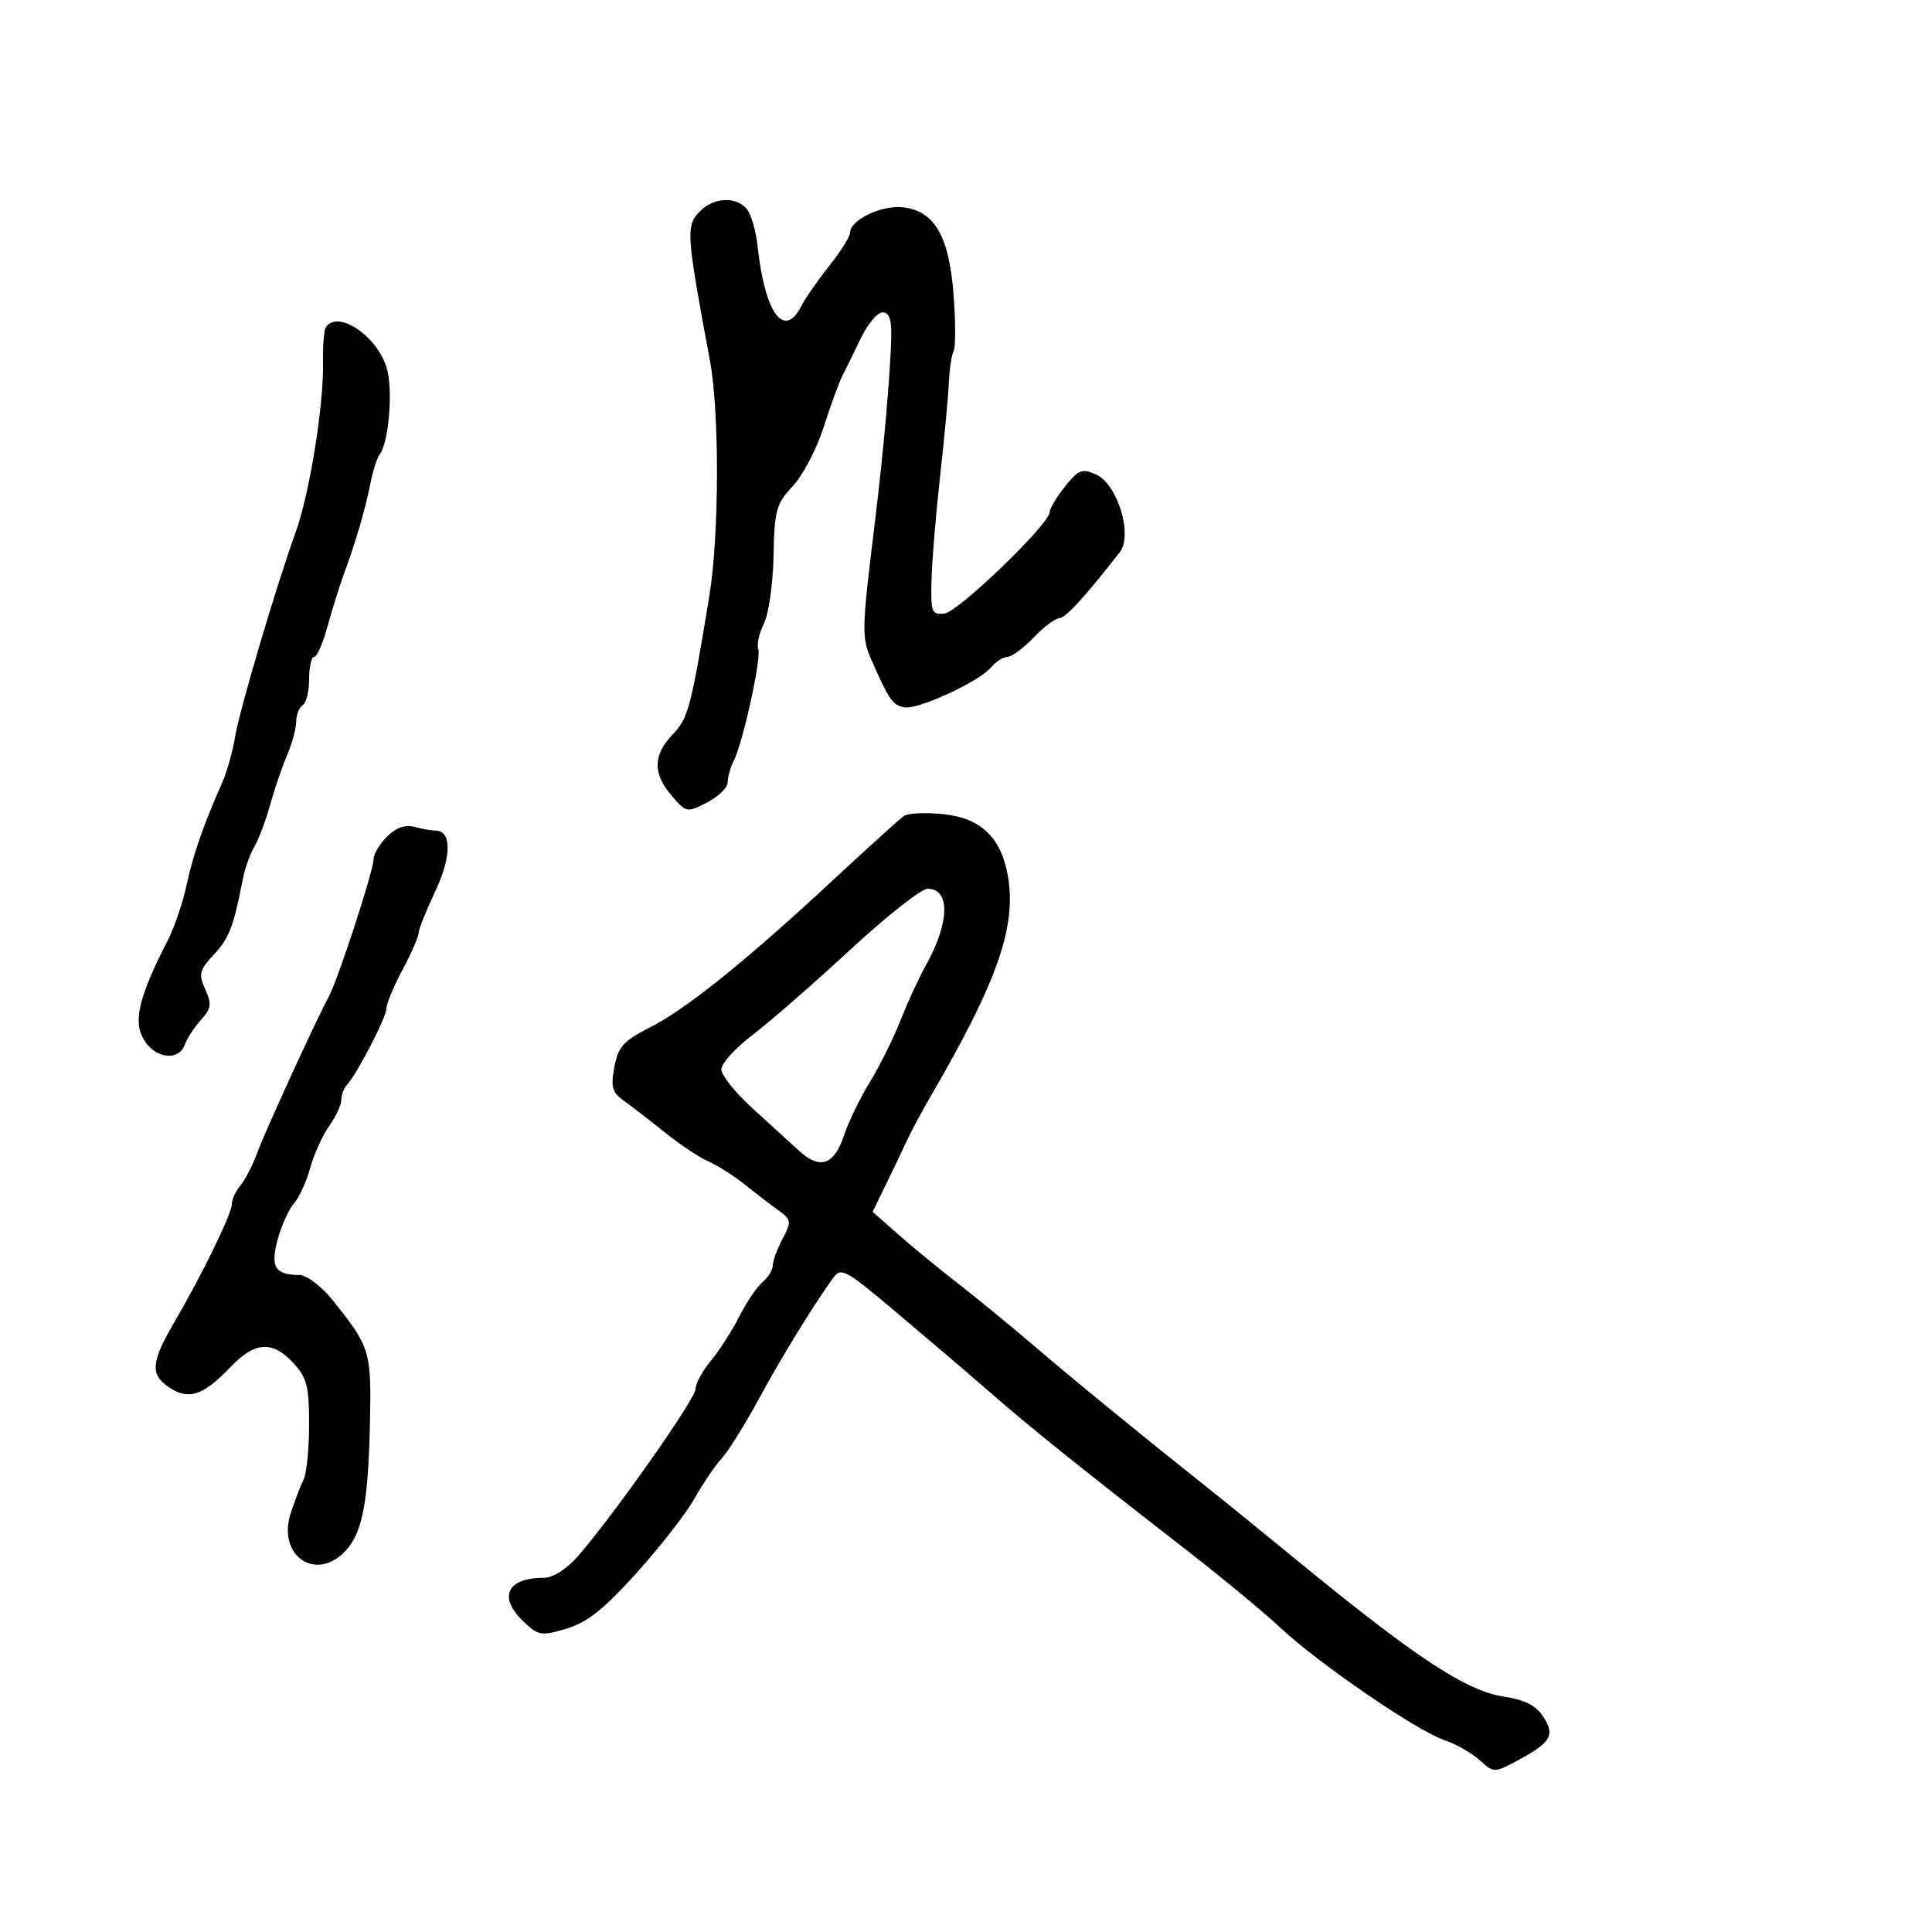 <svg xmlns="http://www.w3.org/2000/svg" width="300" height="300" viewBox="0 0 300 300" version="1.1">
  <defs/>
  <path d="M140.355,126.702 C140.985,126.263 143.75,126.138 146.5,126.424 C152.342,127.031 155.501,130.087 156.519,136.115 C157.839,143.928 154.847,152.465 144.644,170 C143.204,172.475 141.507,175.625 140.874,177 C140.241,178.375 138.773,181.45 137.612,183.834 L135.5,188.167 L139.5,191.699 C141.7,193.641 145.75,196.968 148.5,199.093 C151.25,201.217 156.65,205.643 160.5,208.927 C167.205,214.648 177.151,222.782 187.202,230.765 C189.789,232.819 196.258,238.07 201.578,242.434 C219.795,257.377 227.693,262.577 233.492,263.447 C236.746,263.935 238.492,264.822 239.637,266.569 C241.522,269.445 240.835,270.598 235.562,273.414 C232.011,275.309 231.956,275.308 229.739,273.302 C228.507,272.188 226.034,270.787 224.241,270.188 C220.027,268.779 204.768,258.322 198.863,252.796 C196.338,250.433 189.931,245.125 184.626,241 C166.458,226.874 160.253,221.884 152.918,215.5 C149.759,212.75 143.461,207.379 138.922,203.564 C131.062,196.957 130.604,196.72 129.277,198.564 C126.168,202.886 121.286,210.856 117.688,217.481 C115.592,221.341 113.049,225.4 112.037,226.5 C111.025,227.6 109.14,230.383 107.849,232.684 C106.557,234.985 102.507,240.188 98.848,244.246 C93.796,249.851 91.185,251.928 87.99,252.885 C84.088,254.054 83.611,253.983 81.392,251.898 C77.286,248.041 78.646,245 84.478,245 C85.841,245 87.975,243.654 89.667,241.726 C95.14,235.494 108,217.234 108,215.697 C108,214.848 109.064,212.881 110.363,211.327 C111.663,209.772 113.655,206.67 114.79,204.433 C115.925,202.196 117.562,199.779 118.427,199.061 C119.292,198.343 120,197.187 120,196.492 C120,195.797 120.682,193.94 121.515,192.364 C122.931,189.688 122.893,189.402 120.944,188 C119.797,187.175 117.427,185.357 115.679,183.96 C113.931,182.563 111.375,180.936 110,180.343 C108.625,179.751 105.606,177.744 103.292,175.883 C100.977,174.022 98.098,171.8 96.894,170.945 C95.048,169.633 94.813,168.809 95.399,165.688 C95.99,162.539 96.808,161.624 100.884,159.559 C106.558,156.684 115.819,149.234 129.355,136.657 C134.775,131.621 139.725,127.141 140.355,126.702 Z M108.474,33.028 C110.622,30.655 114.241,30.381 115.967,32.461 C116.634,33.264 117.386,35.852 117.639,38.211 C118.763,48.713 121.785,52.794 124.475,47.442 C125.039,46.32 126.963,43.56 128.75,41.307 C130.537,39.055 132,36.725 132,36.129 C132,34.189 136.779,31.855 140.08,32.181 C145.084,32.676 147.385,36.602 148.074,45.822 C148.389,50.045 148.394,53.95 148.084,54.5 C147.774,55.05 147.437,57.3 147.335,59.5 C147.232,61.7 146.619,68.225 145.972,74 C145.325,79.775 144.729,86.975 144.647,90 C144.512,95.053 144.673,95.482 146.629,95.283 C148.774,95.065 162.988,81.363 163.002,79.5 C163.006,78.95 164.078,77.165 165.383,75.534 C167.488,72.903 168.035,72.695 170.222,73.692 C173.546,75.206 175.945,83.105 173.883,85.743 C168.428,92.724 165.423,96 164.475,96 C163.87,96 162.081,97.35 160.5,99 C158.919,100.65 157.09,102 156.435,102 C155.781,102 154.641,102.728 153.903,103.617 C152.054,105.845 142.512,110.247 140.423,109.836 C138.615,109.48 138.077,108.717 135.449,102.782 C133.739,98.919 133.753,98.236 135.918,80.536 C137.184,70.19 138.236,58.265 138.392,52.5 C138.47,49.621 138.093,48.5 137.049,48.5 C136.251,48.5 134.734,50.3 133.679,52.5 C132.624,54.7 131.33,57.336 130.804,58.359 C130.278,59.381 128.966,62.975 127.889,66.346 C126.812,69.718 124.658,73.831 123.101,75.488 C120.53,78.224 120.257,79.217 120.115,86.34 C120.029,90.652 119.354,95.377 118.616,96.84 C117.878,98.303 117.485,100.092 117.743,100.817 C118.251,102.246 115.339,115.413 113.891,118.236 C113.401,119.191 113,120.642 113,121.461 C113,122.279 111.563,123.692 109.807,124.6 C106.672,126.221 106.57,126.202 104.307,123.57 C101.343,120.124 101.385,117.251 104.447,114.055 C106.876,111.519 107.297,109.93 110.152,92.5 C111.688,83.12 111.733,64.026 110.238,56 C106.619,36.573 106.513,35.195 108.474,33.028 Z M60.092,129.908 C61.478,128.522 62.914,128.011 64.342,128.394 C65.529,128.712 67.032,128.979 67.683,128.986 C70.161,129.015 70.113,133.069 67.569,138.445 C66.156,141.432 65,144.33 65,144.885 C65,145.44 63.875,148.01 62.5,150.596 C61.125,153.182 60,155.89 60,156.613 C60,157.958 55.46,166.734 53.876,168.45 C53.394,168.973 53,170.028 53,170.796 C53,171.563 52.151,173.386 51.113,174.846 C50.076,176.306 48.747,179.241 48.161,181.368 C47.575,183.496 46.444,185.971 45.647,186.868 C44.851,187.766 43.715,190.28 43.123,192.456 C41.955,196.751 42.691,197.955 46.5,197.985 C47.6,197.993 49.85,199.671 51.5,201.713 C57.447,209.075 57.671,209.78 57.456,220.5 C57.203,233.114 56.317,237.912 53.714,240.75 C49.113,245.768 42.978,241.612 45.147,234.945 C45.764,233.05 46.658,230.719 47.134,229.764 C47.61,228.809 48,224.937 48,221.16 C48,215.256 47.656,213.921 45.548,211.646 C42.274,208.113 39.553,208.312 35.699,212.364 C31.604,216.67 29.317,217.438 26.359,215.5 C23.296,213.493 23.411,211.589 26.965,205.5 C31.386,197.926 36,188.468 36,186.982 C36,186.253 36.601,184.947 37.335,184.079 C38.07,183.21 39.245,180.925 39.948,179 C41.173,175.642 49.089,158.367 51.054,154.762 C52.456,152.191 58,135.209 58,133.485 C58,132.668 58.942,131.058 60.092,129.908 Z M50.593,50.85 C52.366,47.981 58.608,52.167 60.071,57.207 C61.039,60.544 60.378,68.668 58.989,70.5 C58.572,71.05 57.917,73.075 57.533,75 C56.719,79.086 55.262,84.078 53.447,89 C52.737,90.925 51.573,94.638 50.86,97.25 C50.147,99.862 49.212,102 48.782,102 C48.352,102 48,103.548 48,105.441 C48,107.334 47.55,109.16 47,109.5 C46.45,109.84 46,110.976 46,112.025 C46,113.074 45.368,115.41 44.596,117.216 C43.824,119.022 42.628,122.525 41.938,125 C41.248,127.475 40.146,130.4 39.488,131.5 C38.831,132.6 38.029,134.85 37.707,136.5 C36.253,143.946 35.592,145.67 33.206,148.231 C30.946,150.658 30.797,151.259 31.873,153.622 C32.909,155.894 32.81,156.587 31.192,158.39 C30.15,159.551 29.02,161.287 28.68,162.25 C27.822,164.681 24.421,164.439 22.584,161.816 C20.546,158.906 21.38,155.124 26.082,145.952 C27.082,144 28.38,140.175 28.964,137.452 C29.979,132.729 31.594,128.086 34.515,121.5 C35.246,119.85 36.135,116.7 36.489,114.5 C37.159,110.344 42.822,91.203 45.956,82.5 C48.08,76.603 50.29,62.83 50.159,56.307 C50.109,53.774 50.303,51.318 50.593,50.85 Z M132.02,147.482 C126.38,152.697 119.569,158.639 116.883,160.687 C114.197,162.735 112,165.145 112,166.043 C112,166.94 114.137,169.625 116.75,172.009 C119.362,174.394 122.664,177.406 124.087,178.703 C127.367,181.694 129.545,180.909 131.108,176.172 C131.771,174.164 133.558,170.491 135.08,168.011 C136.602,165.53 138.741,161.223 139.834,158.439 C140.927,155.656 142.688,151.831 143.746,149.939 C147.475,143.273 147.601,138 144.03,138 C143.064,138 137.659,142.267 132.02,147.482 Z"/>
</svg>

